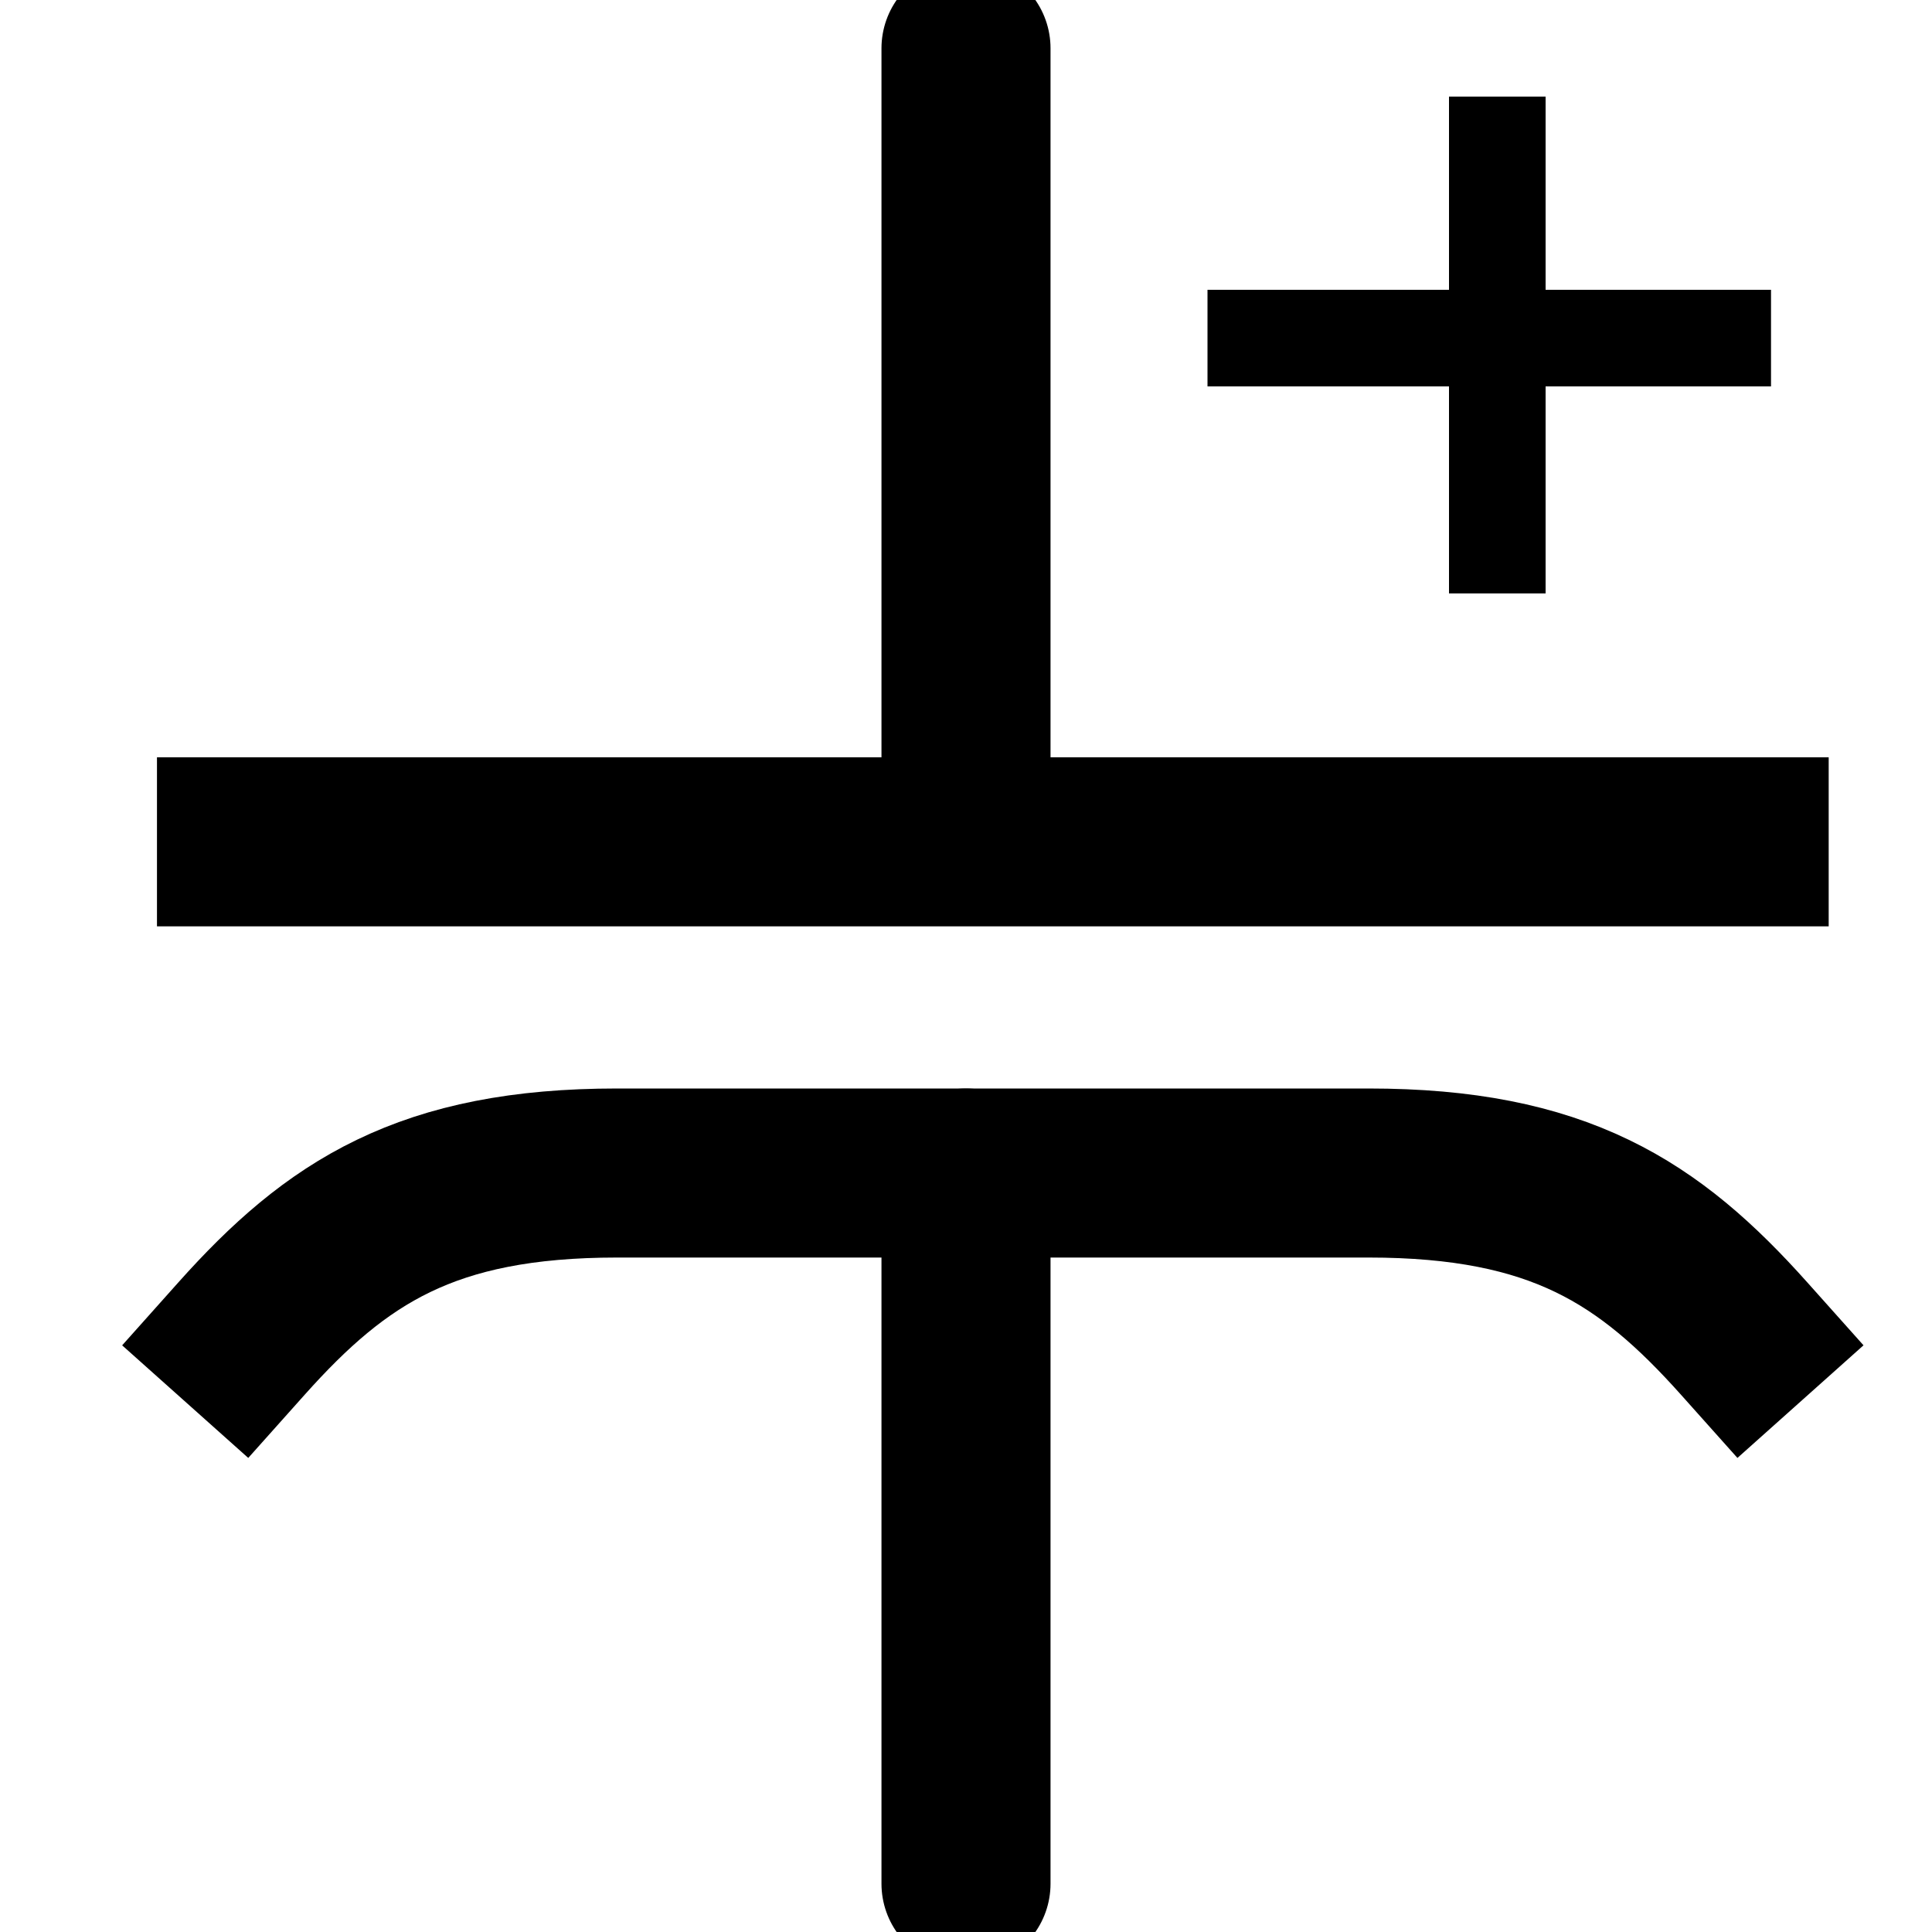 <svg width="40" height="40" viewBox="0 0 40 40" fill="none" xmlns="http://www.w3.org/2000/svg">
<g clip-path="url(#clip0_3340_1369)">
<path d="M20 1V17" stroke="black" stroke-width="3.5" stroke-linecap="round"/>
<path d="M20 24.286V39" stroke="black" stroke-width="3.5" stroke-linecap="round"/>
<path d="M36.111 17.429H5" stroke="black" stroke-width="3.5" stroke-linecap="square"/>
<path d="M36.111 27.714C34.142 25.51 32.27 24.286 28.333 24.286H12.778C8.841 24.286 6.968 25.51 5 27.714" stroke="black" stroke-width="3.5" stroke-linecap="square" stroke-linejoin="round"/>
<path d="M36.667 7H25" stroke="black" stroke-width="2"/>
<path d="M31 12.286V2" stroke="black" stroke-width="2"/>
</g>
<defs>
<clipPath id="clip0_3340_1369">
<rect width="40" height="40" fill="white"/>
</clipPath>
</defs>
</svg>

